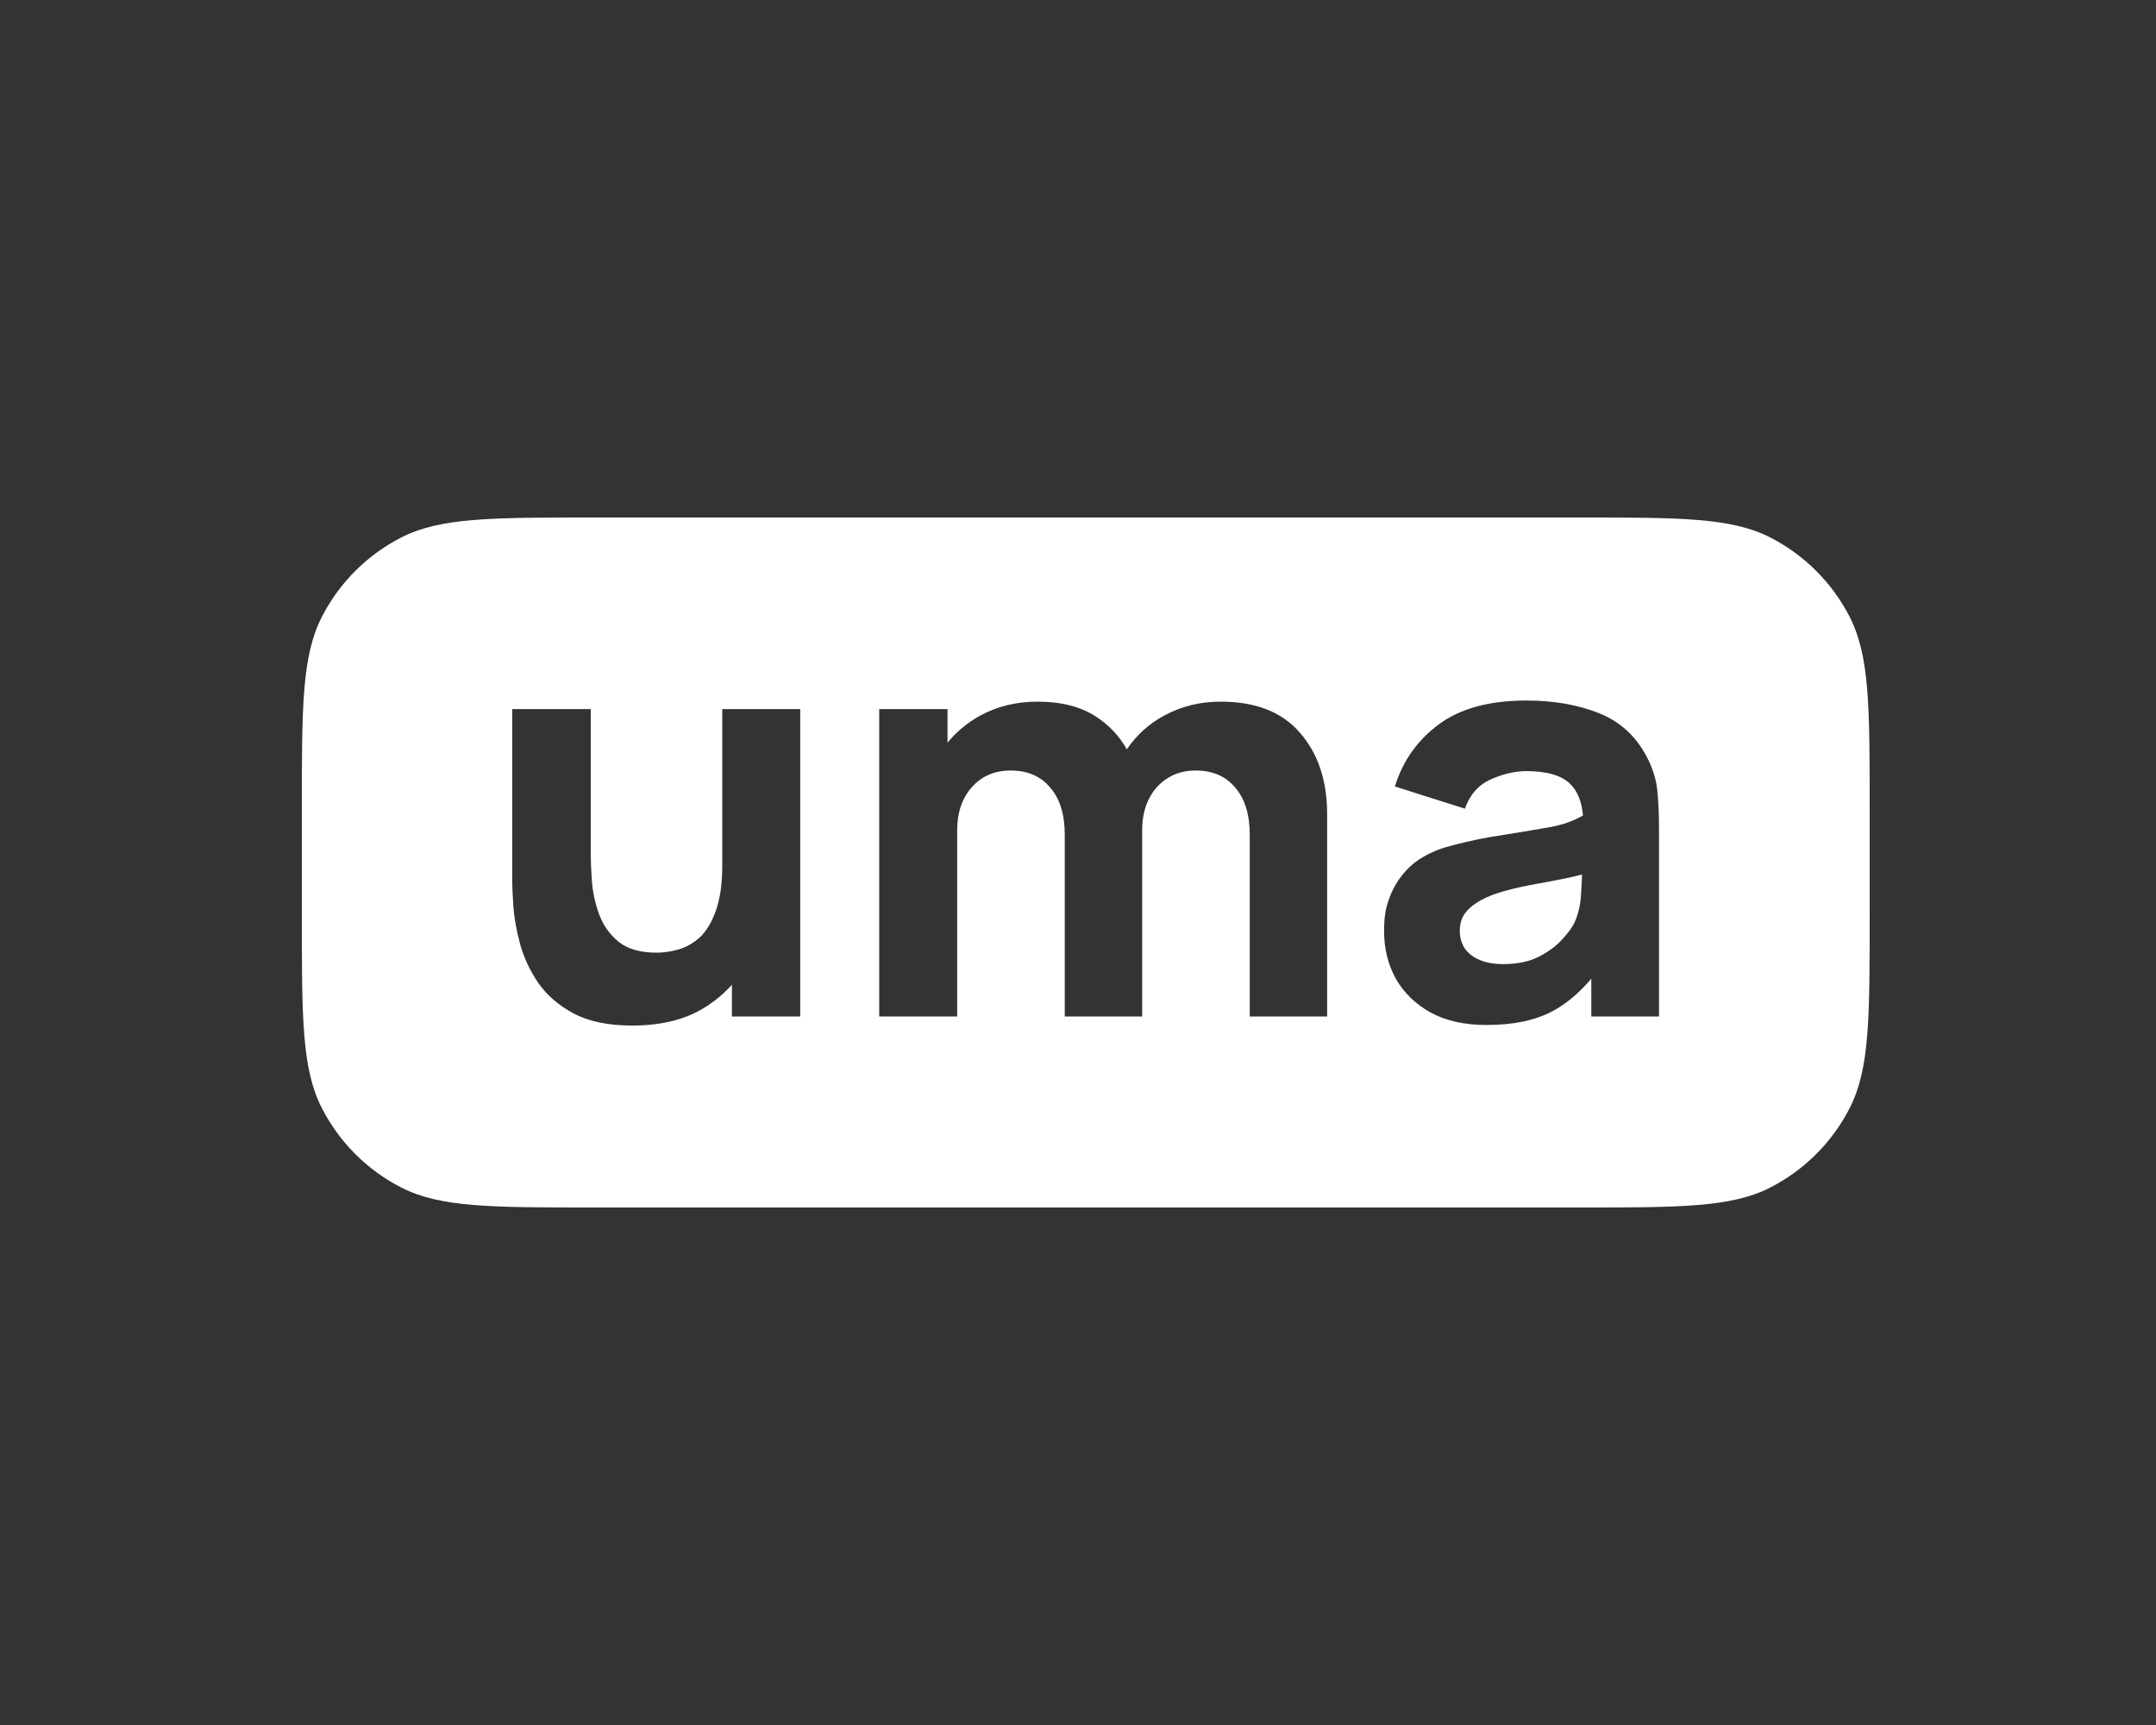 <svg width="50" height="40" viewBox="0 0 50 40" fill="none" xmlns="http://www.w3.org/2000/svg">
<rect x="0" y="0" width="50" height="40" fill="#333333" stroke="none"/>
<path d="M34.858 22.356C35.188 22.356 35.465 22.298 35.689 22.184C35.918 22.065 36.098 21.931 36.23 21.781C36.367 21.632 36.459 21.506 36.508 21.405C36.6 21.212 36.653 20.987 36.666 20.732C36.678 20.562 36.685 20.411 36.689 20.279C36.398 20.354 36.141 20.401 35.935 20.44L35.927 20.442C35.597 20.499 35.331 20.552 35.128 20.6C34.926 20.648 34.748 20.701 34.593 20.758C34.417 20.829 34.275 20.906 34.164 20.989C34.059 21.069 33.98 21.157 33.927 21.253C33.879 21.35 33.854 21.458 33.854 21.577C33.854 21.74 33.894 21.88 33.973 21.999C34.057 22.114 34.173 22.202 34.323 22.263C34.472 22.325 34.651 22.356 34.858 22.356Z" fill="white"/>
<path fill-rule="evenodd" clip-rule="evenodd" d="M7.461 14.31C7 15.216 7 16.401 7 18.771V21.229C7 23.599 7 24.784 7.461 25.689C7.867 26.486 8.514 27.133 9.31 27.539C10.216 28 11.401 28 13.771 28H36.59C38.96 28 40.145 28 41.05 27.539C41.846 27.133 42.493 26.486 42.899 25.689C43.36 24.784 43.36 23.599 43.36 21.229V18.771C43.36 16.401 43.36 15.216 42.899 14.31C42.493 13.514 41.846 12.867 41.05 12.461C40.145 12 38.96 12 36.59 12H13.771C11.401 12 10.216 12 9.31 12.461C8.514 12.867 7.867 13.514 7.461 14.31ZM34.475 23.768C33.964 23.768 33.531 23.671 33.175 23.478C32.822 23.28 32.554 23.018 32.369 22.692C32.189 22.362 32.099 21.999 32.099 21.603C32.099 21.273 32.125 21.083 32.226 20.81C32.328 20.538 32.487 20.292 32.711 20.085C32.94 19.874 33.255 19.729 33.51 19.651C33.765 19.574 34.24 19.463 34.544 19.412C34.642 19.395 34.758 19.377 34.891 19.356L34.891 19.356L34.891 19.356C35.167 19.312 35.514 19.257 35.927 19.183C36.245 19.127 36.49 19.036 36.711 18.91C36.683 18.587 36.584 18.343 36.415 18.178C36.213 17.98 35.874 17.881 35.399 17.881C35.135 17.881 34.86 17.945 34.574 18.072C34.288 18.2 34.087 18.426 33.973 18.752L32.349 18.237C32.53 17.648 32.869 17.168 33.366 16.798C33.863 16.429 34.541 16.244 35.399 16.244C36.028 16.244 36.587 16.341 37.075 16.534C37.564 16.728 37.933 17.062 38.184 17.538C38.325 17.802 38.408 18.066 38.435 18.329C38.461 18.594 38.474 18.888 38.474 19.214V23.57H36.904V22.695C36.62 23.029 36.319 23.281 35.999 23.451C35.599 23.663 35.091 23.768 34.475 23.768ZM28.983 23.57V19.359C28.983 18.888 28.871 18.523 28.646 18.263C28.427 17.999 28.121 17.867 27.729 17.867C27.478 17.867 27.26 17.927 27.076 18.046C26.891 18.16 26.746 18.323 26.64 18.534C26.539 18.741 26.488 18.98 26.488 19.253V23.57H24.693V19.359C24.693 18.888 24.581 18.523 24.356 18.263C24.136 17.999 23.831 17.867 23.439 17.867C23.065 17.867 22.764 17.997 22.535 18.257C22.31 18.512 22.198 18.844 22.198 19.253V23.57H20.39V16.442H21.974V17.223C22.18 16.968 22.433 16.758 22.733 16.593C23.129 16.378 23.571 16.27 24.059 16.27C24.618 16.27 25.076 16.389 25.432 16.627C25.73 16.823 25.963 17.073 26.132 17.376C26.359 17.042 26.651 16.778 27.01 16.587C27.401 16.376 27.835 16.27 28.31 16.27C29.124 16.27 29.738 16.512 30.151 16.996C30.569 17.476 30.778 18.105 30.778 18.884V23.57H28.983ZM13.298 23.497C13.65 23.686 14.105 23.781 14.664 23.781C15.364 23.781 15.942 23.629 16.4 23.326C16.617 23.183 16.809 23.019 16.974 22.835V23.57H18.558V16.442H16.75V20.059C16.75 20.499 16.699 20.855 16.598 21.128C16.501 21.396 16.376 21.601 16.222 21.742C16.068 21.878 15.903 21.97 15.727 22.019C15.551 22.067 15.386 22.091 15.232 22.091C14.849 22.091 14.552 22.006 14.341 21.834C14.134 21.662 13.984 21.449 13.892 21.194C13.8 20.939 13.745 20.686 13.727 20.435C13.709 20.18 13.7 19.971 13.7 19.808V16.442H11.879V20.441C11.879 20.56 11.888 20.749 11.905 21.009C11.923 21.269 11.973 21.557 12.057 21.874C12.141 22.186 12.279 22.487 12.473 22.778C12.671 23.068 12.946 23.308 13.298 23.497Z" fill="white"/>
</svg>
